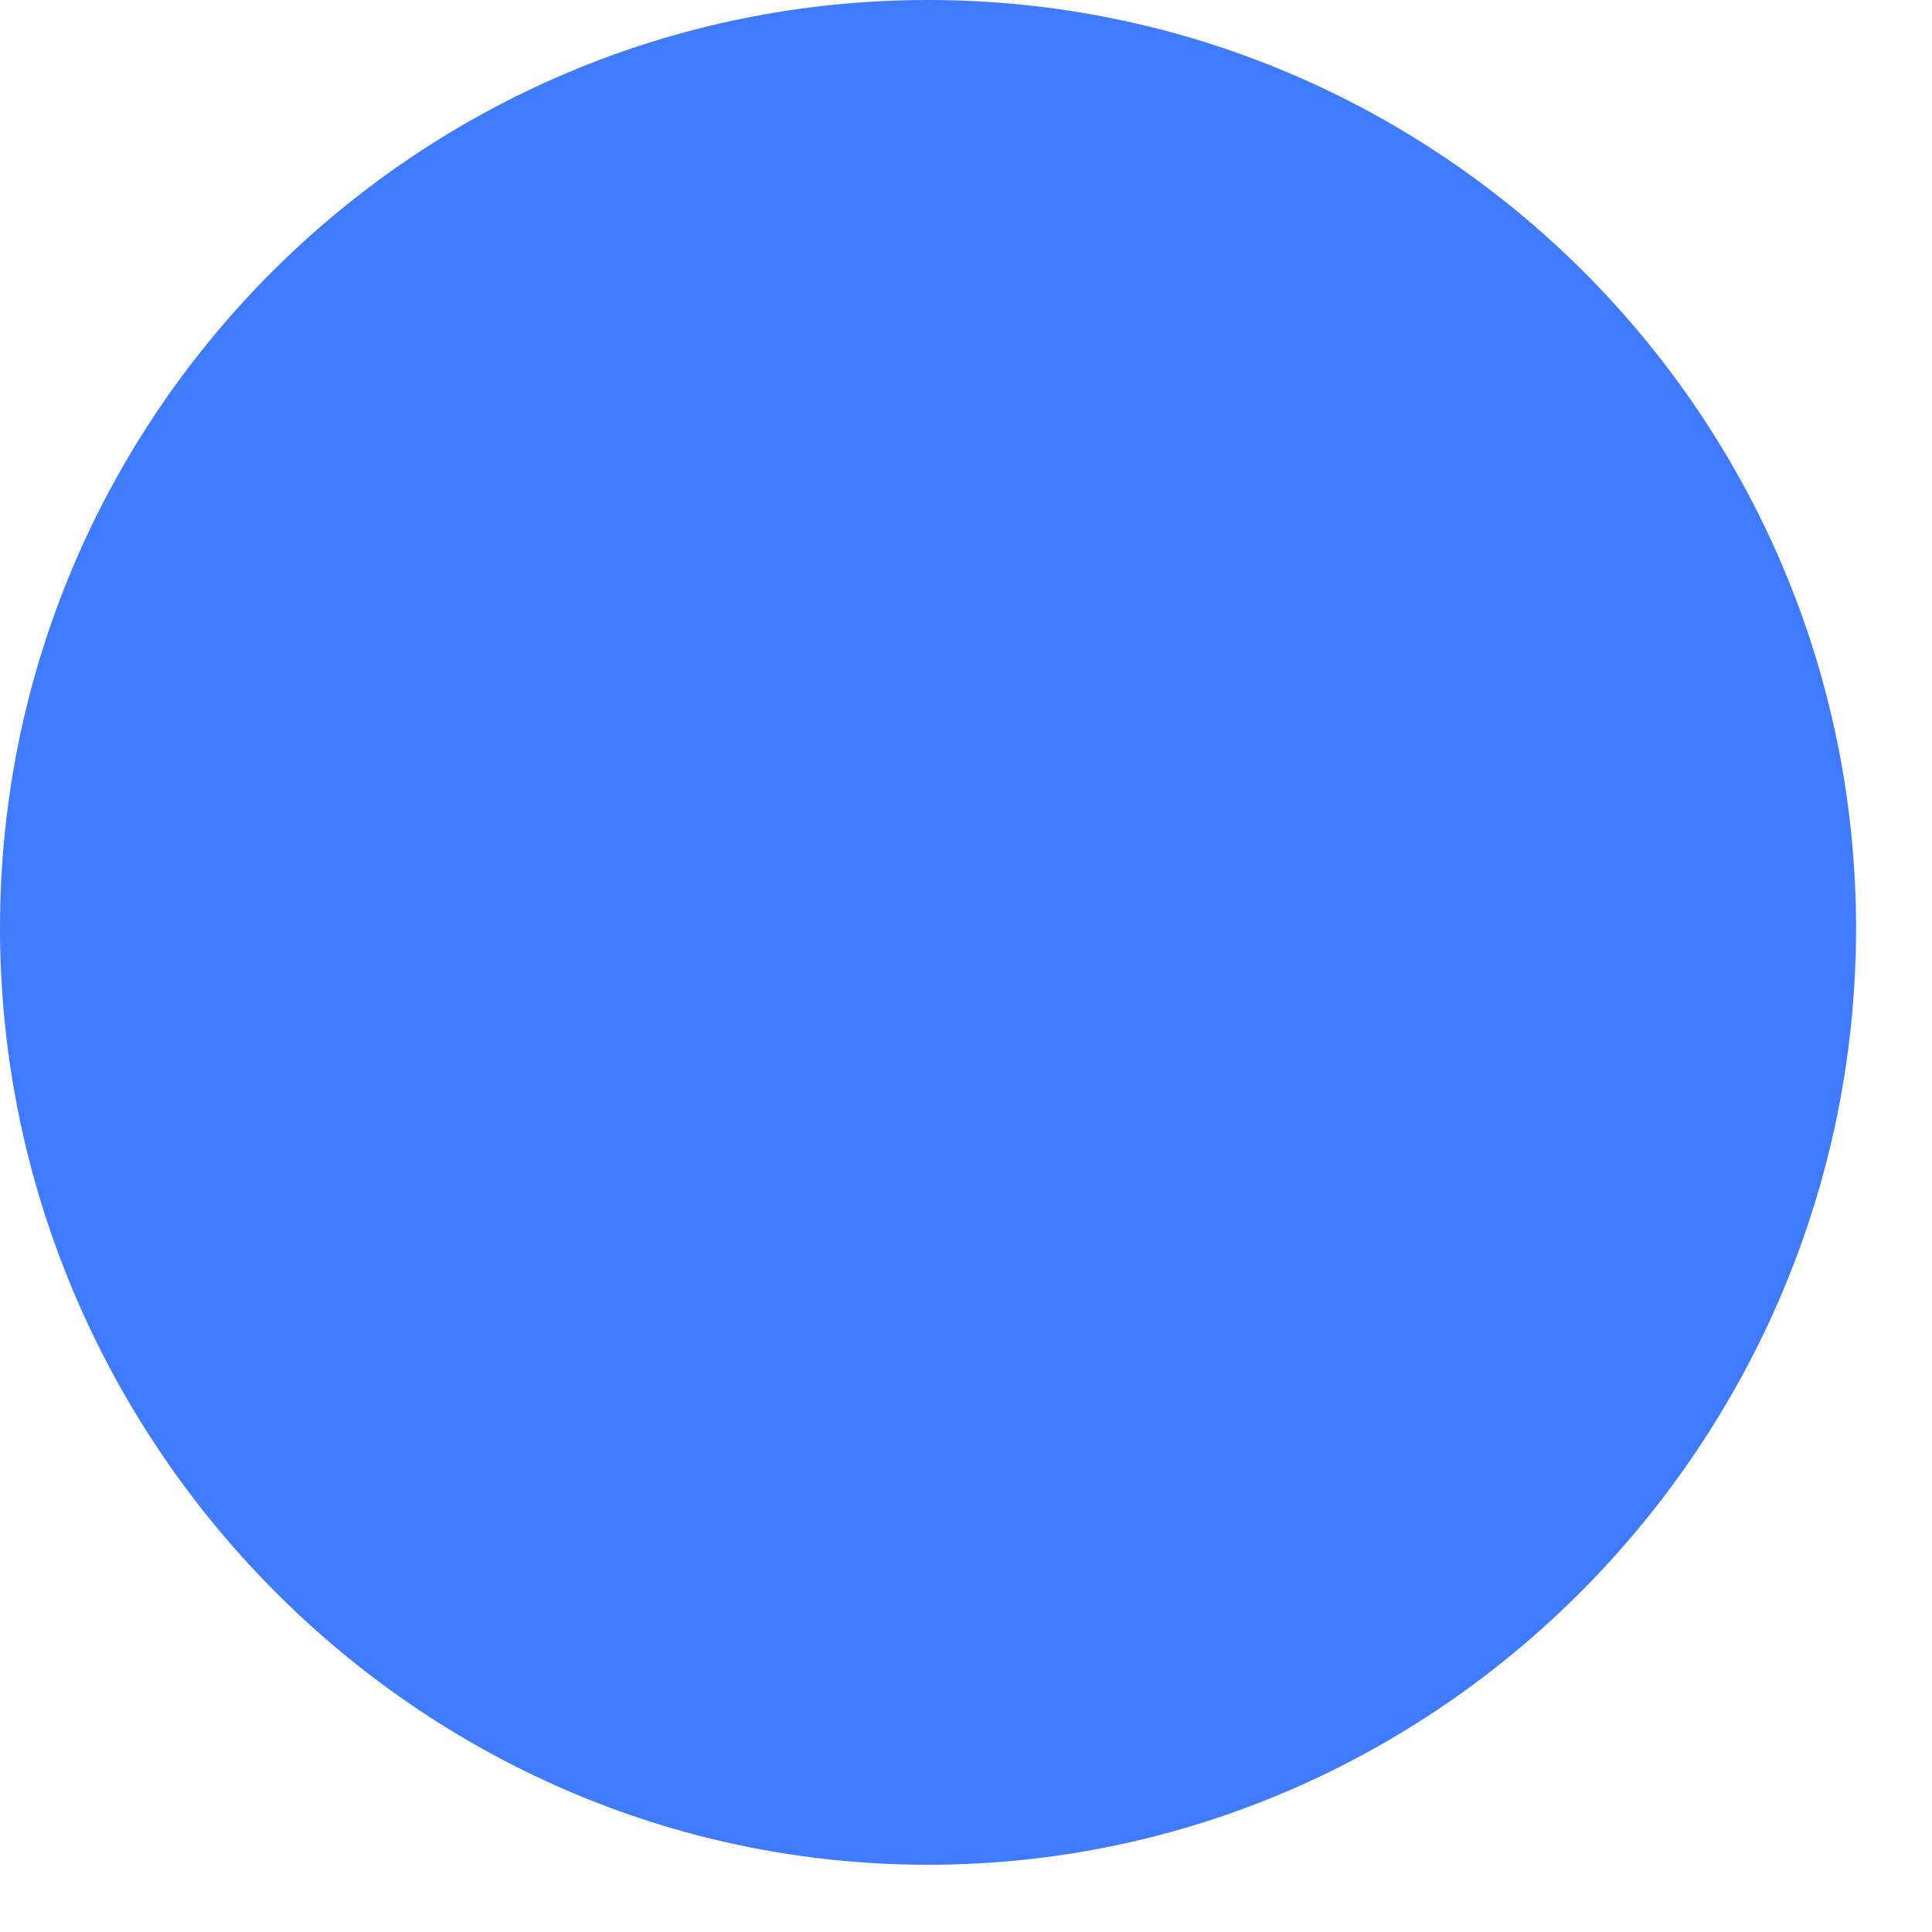 <svg width="10" height="10" viewBox="0 0 10 10" fill="none" xmlns="http://www.w3.org/2000/svg" xmlns:xlink="http://www.w3.org/1999/xlink">
<path d="M4.803,0C2.152,0 0,2.152 0,4.803C0,7.455 2.152,9.652 4.803,9.652C7.455,9.652 9.607,7.455 9.607,4.803C9.605,2.152 7.453,0 4.803,0L4.803,0Z" fill="#407BFF"/>
</svg>
